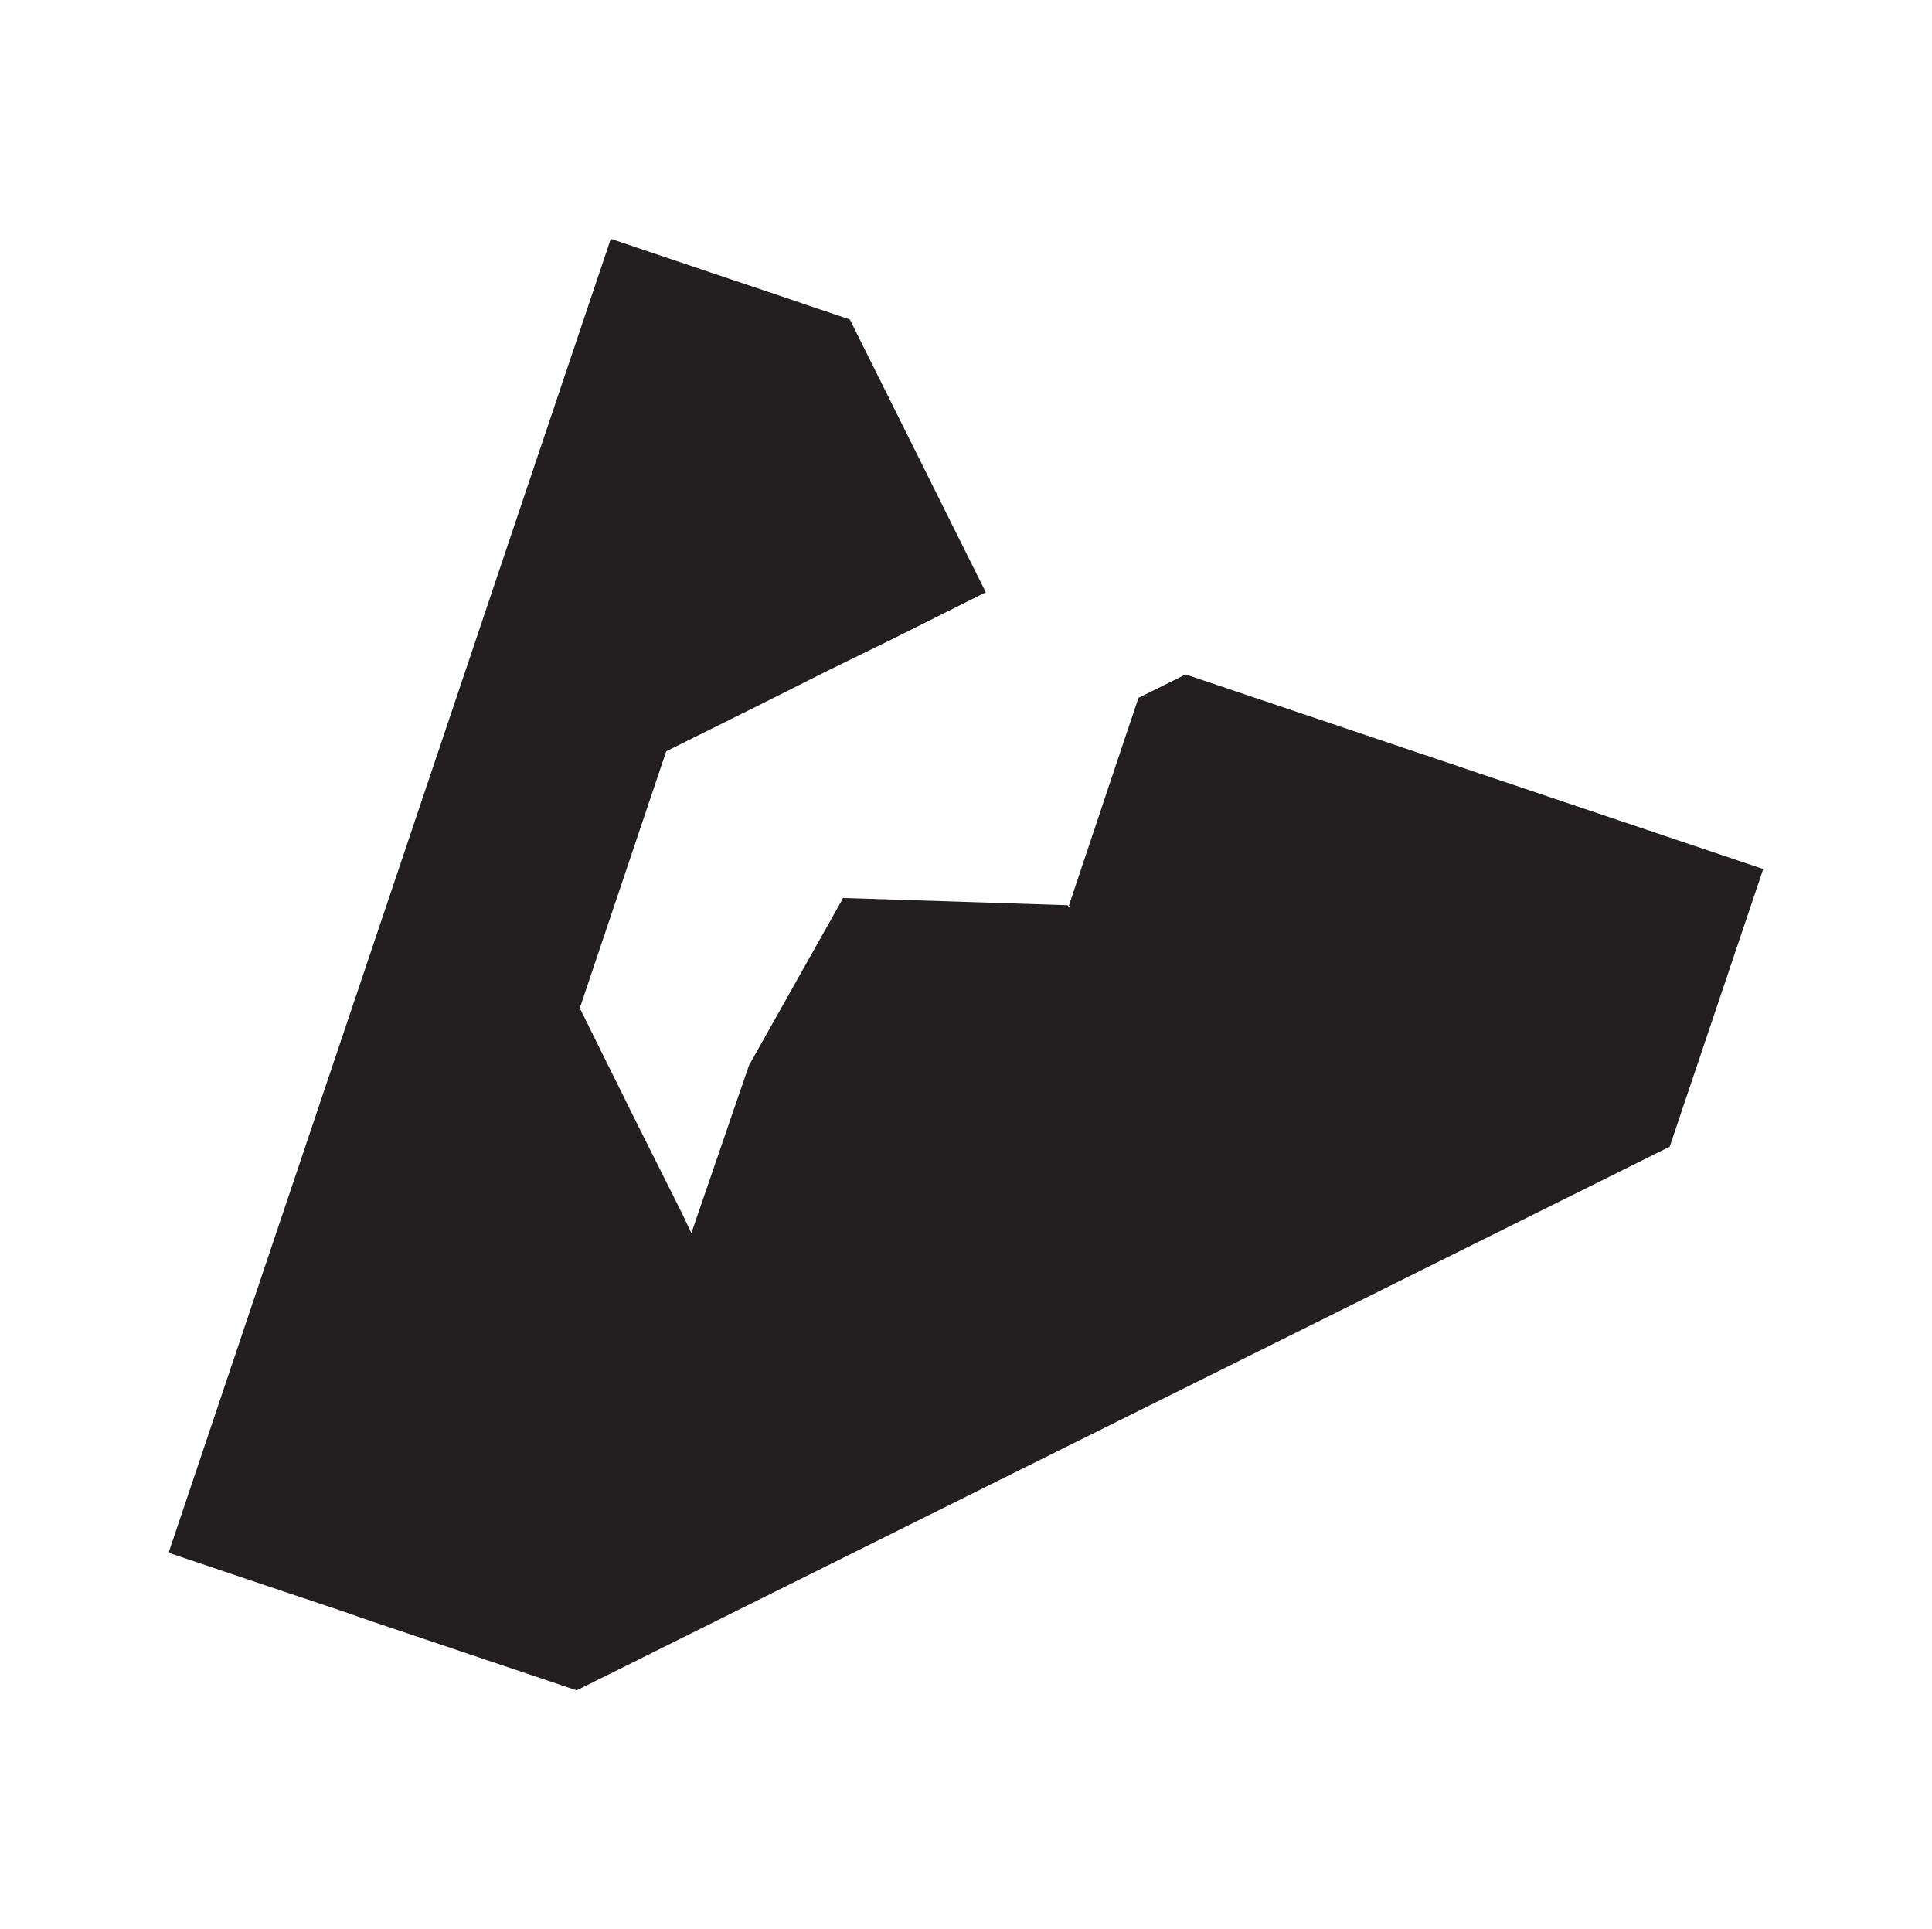 <svg xmlns="http://www.w3.org/2000/svg" viewBox="0 0 314.5 314"><defs><style>.cls-1{fill:none;}.cls-2{fill:#231f20;}</style></defs><g id="Layer_2" data-name="Layer 2"><g id="Layer_1-2" data-name="Layer 1"><g id="a3d891e3-d1a8-45d9-8bb4-c816c9df960b"><g id="aab71d7e-7bf8-4474-9c42-a9921f90853b"><line class="cls-1" x2="314.5"/><line class="cls-1" x1="314.5" y1="314" y2="314"/></g></g></g><g id="pSkill"><g id="strong"><path class="cls-2" d="M193,109.78l-7.67,3.81-2.18,6.46L174,147.41l.17.07-.23.12-.12-.25-36.57-1.18-15.33,27.25-9.38,27.31-1.41-3-7.62-15.21-9.13-18.42,14.07-41.81,15.26-7.58,10.75-5.4,10.82-5.29,15.19-7.61L138.34,52l-5.62-1.89-5.61-1.91-11.54-3.88-16-5.4-.09.07-.09,0L27.51,252.56l.13.26,15.88,5.35,11.68,3.91L60.74,264l5.57,1.87,27.56,9.28L271.8,186.66,287,141.54l0-.09Z"/></g></g></g></svg>